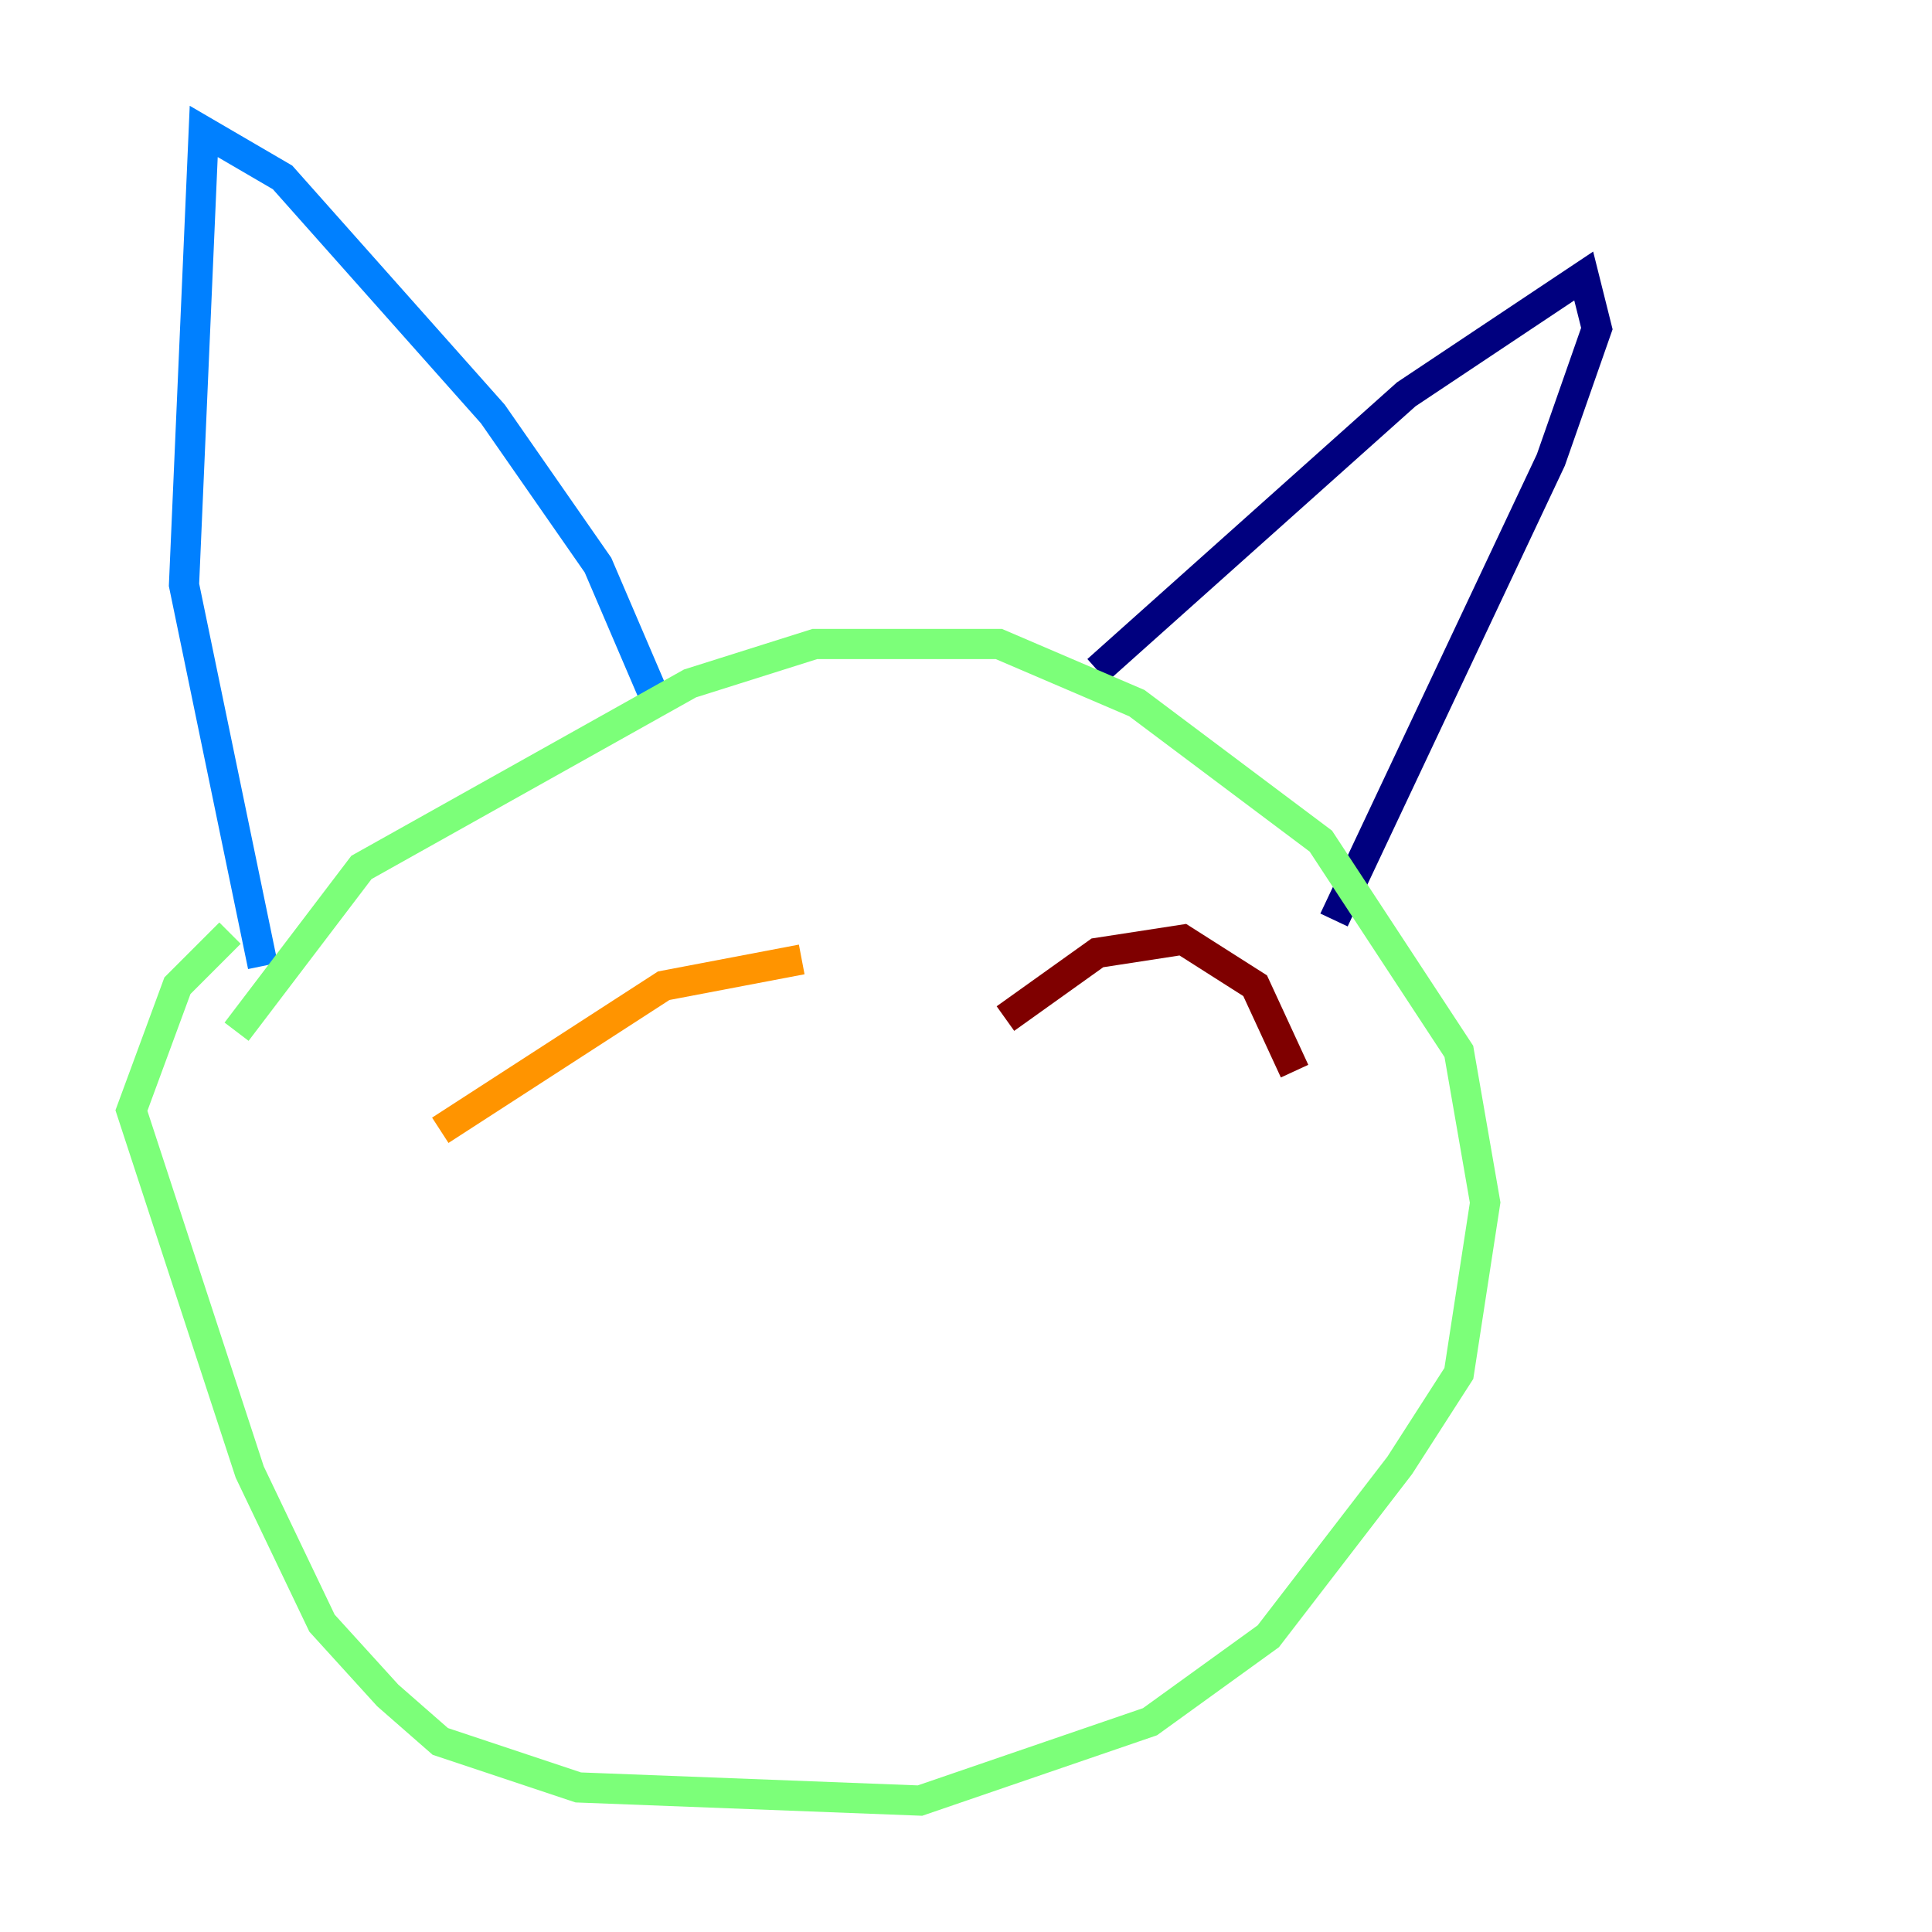 <?xml version="1.0" encoding="utf-8" ?>
<svg baseProfile="tiny" height="128" version="1.2" viewBox="0,0,128,128" width="128" xmlns="http://www.w3.org/2000/svg" xmlns:ev="http://www.w3.org/2001/xml-events" xmlns:xlink="http://www.w3.org/1999/xlink"><defs /><polyline fill="none" points="72.707,44.408 93.17,26.122 104.925,18.286 105.796,21.769 102.748,30.476 88.381,60.952" stroke="#00007f" stroke-width="2" /><polyline fill="none" points="43.537,46.585 39.619,37.442 32.653,27.429 18.721,11.755 13.497,8.707 12.191,38.748 17.415,64.0" stroke="#0080ff" stroke-width="2" /><polyline fill="none" points="15.674,68.354 23.946,57.469 45.714,45.279 53.986,42.667 66.177,42.667 75.32,46.585 87.51,55.728 96.653,69.66 98.395,79.674 96.653,90.993 92.735,97.088 84.027,108.408 76.191,114.068 60.952,119.293 38.313,118.422 29.17,115.374 25.687,112.326 21.333,107.537 16.544,97.524 8.707,73.578 11.755,65.306 15.238,61.823" stroke="#7cff79" stroke-width="2" /><polyline fill="none" points="29.17,74.884 43.973,65.306 53.116,63.565" stroke="#ff9400" stroke-width="2" /><polyline fill="none" points="66.612,67.483 72.707,63.129 78.367,62.258 83.156,65.306 85.769,70.966" stroke="#7f0000" stroke-width="2" /></svg>